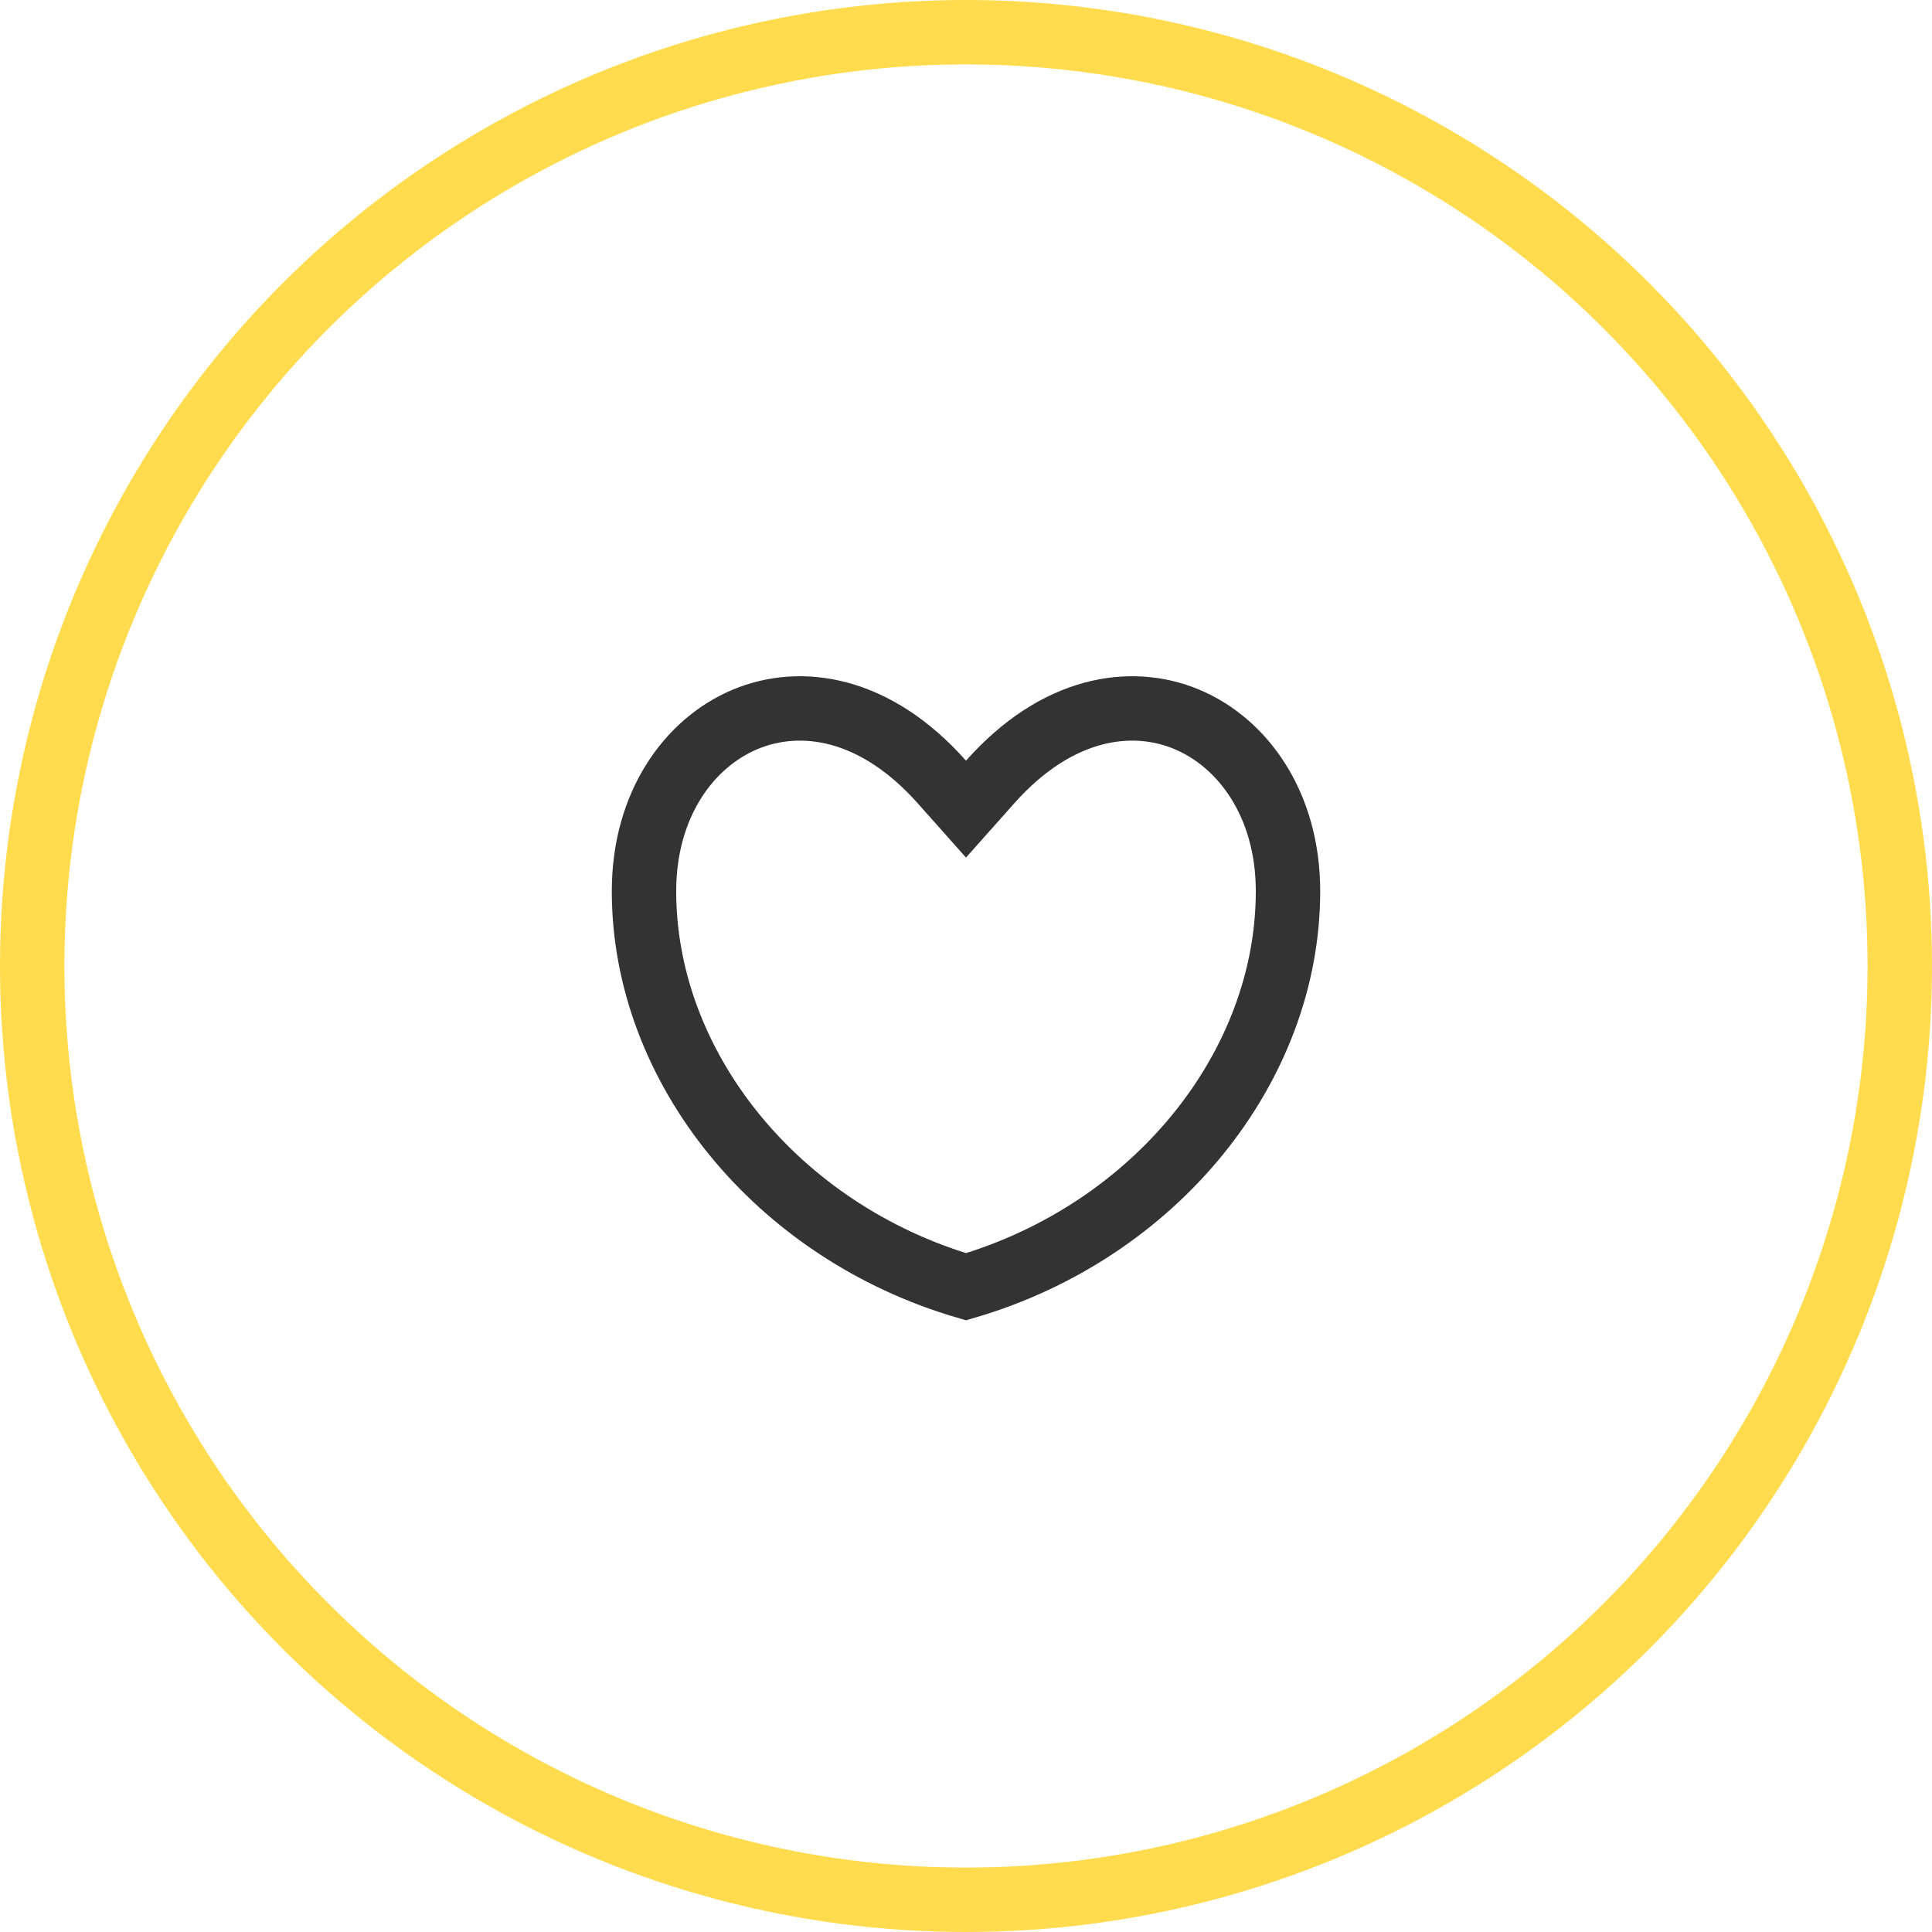 <svg width="60" height="60" viewBox="0 0 60 60" fill="none" xmlns="http://www.w3.org/2000/svg">
<circle cx="30" cy="30" r="29" stroke="#FFDB4D" stroke-width="2"/>
<path d="M29.252 24.287L30 25.128L30.748 24.287C32.825 21.948 35.135 21.622 36.852 22.338C38.608 23.07 40 24.993 40 27.677C40 33.157 35.862 38.246 30 39.961C24.138 38.246 20 33.157 20 27.677C20 24.993 21.392 23.07 23.148 22.338C24.866 21.622 27.175 21.948 29.252 24.287Z" stroke="#333333" stroke-width="2"/>
</svg>
